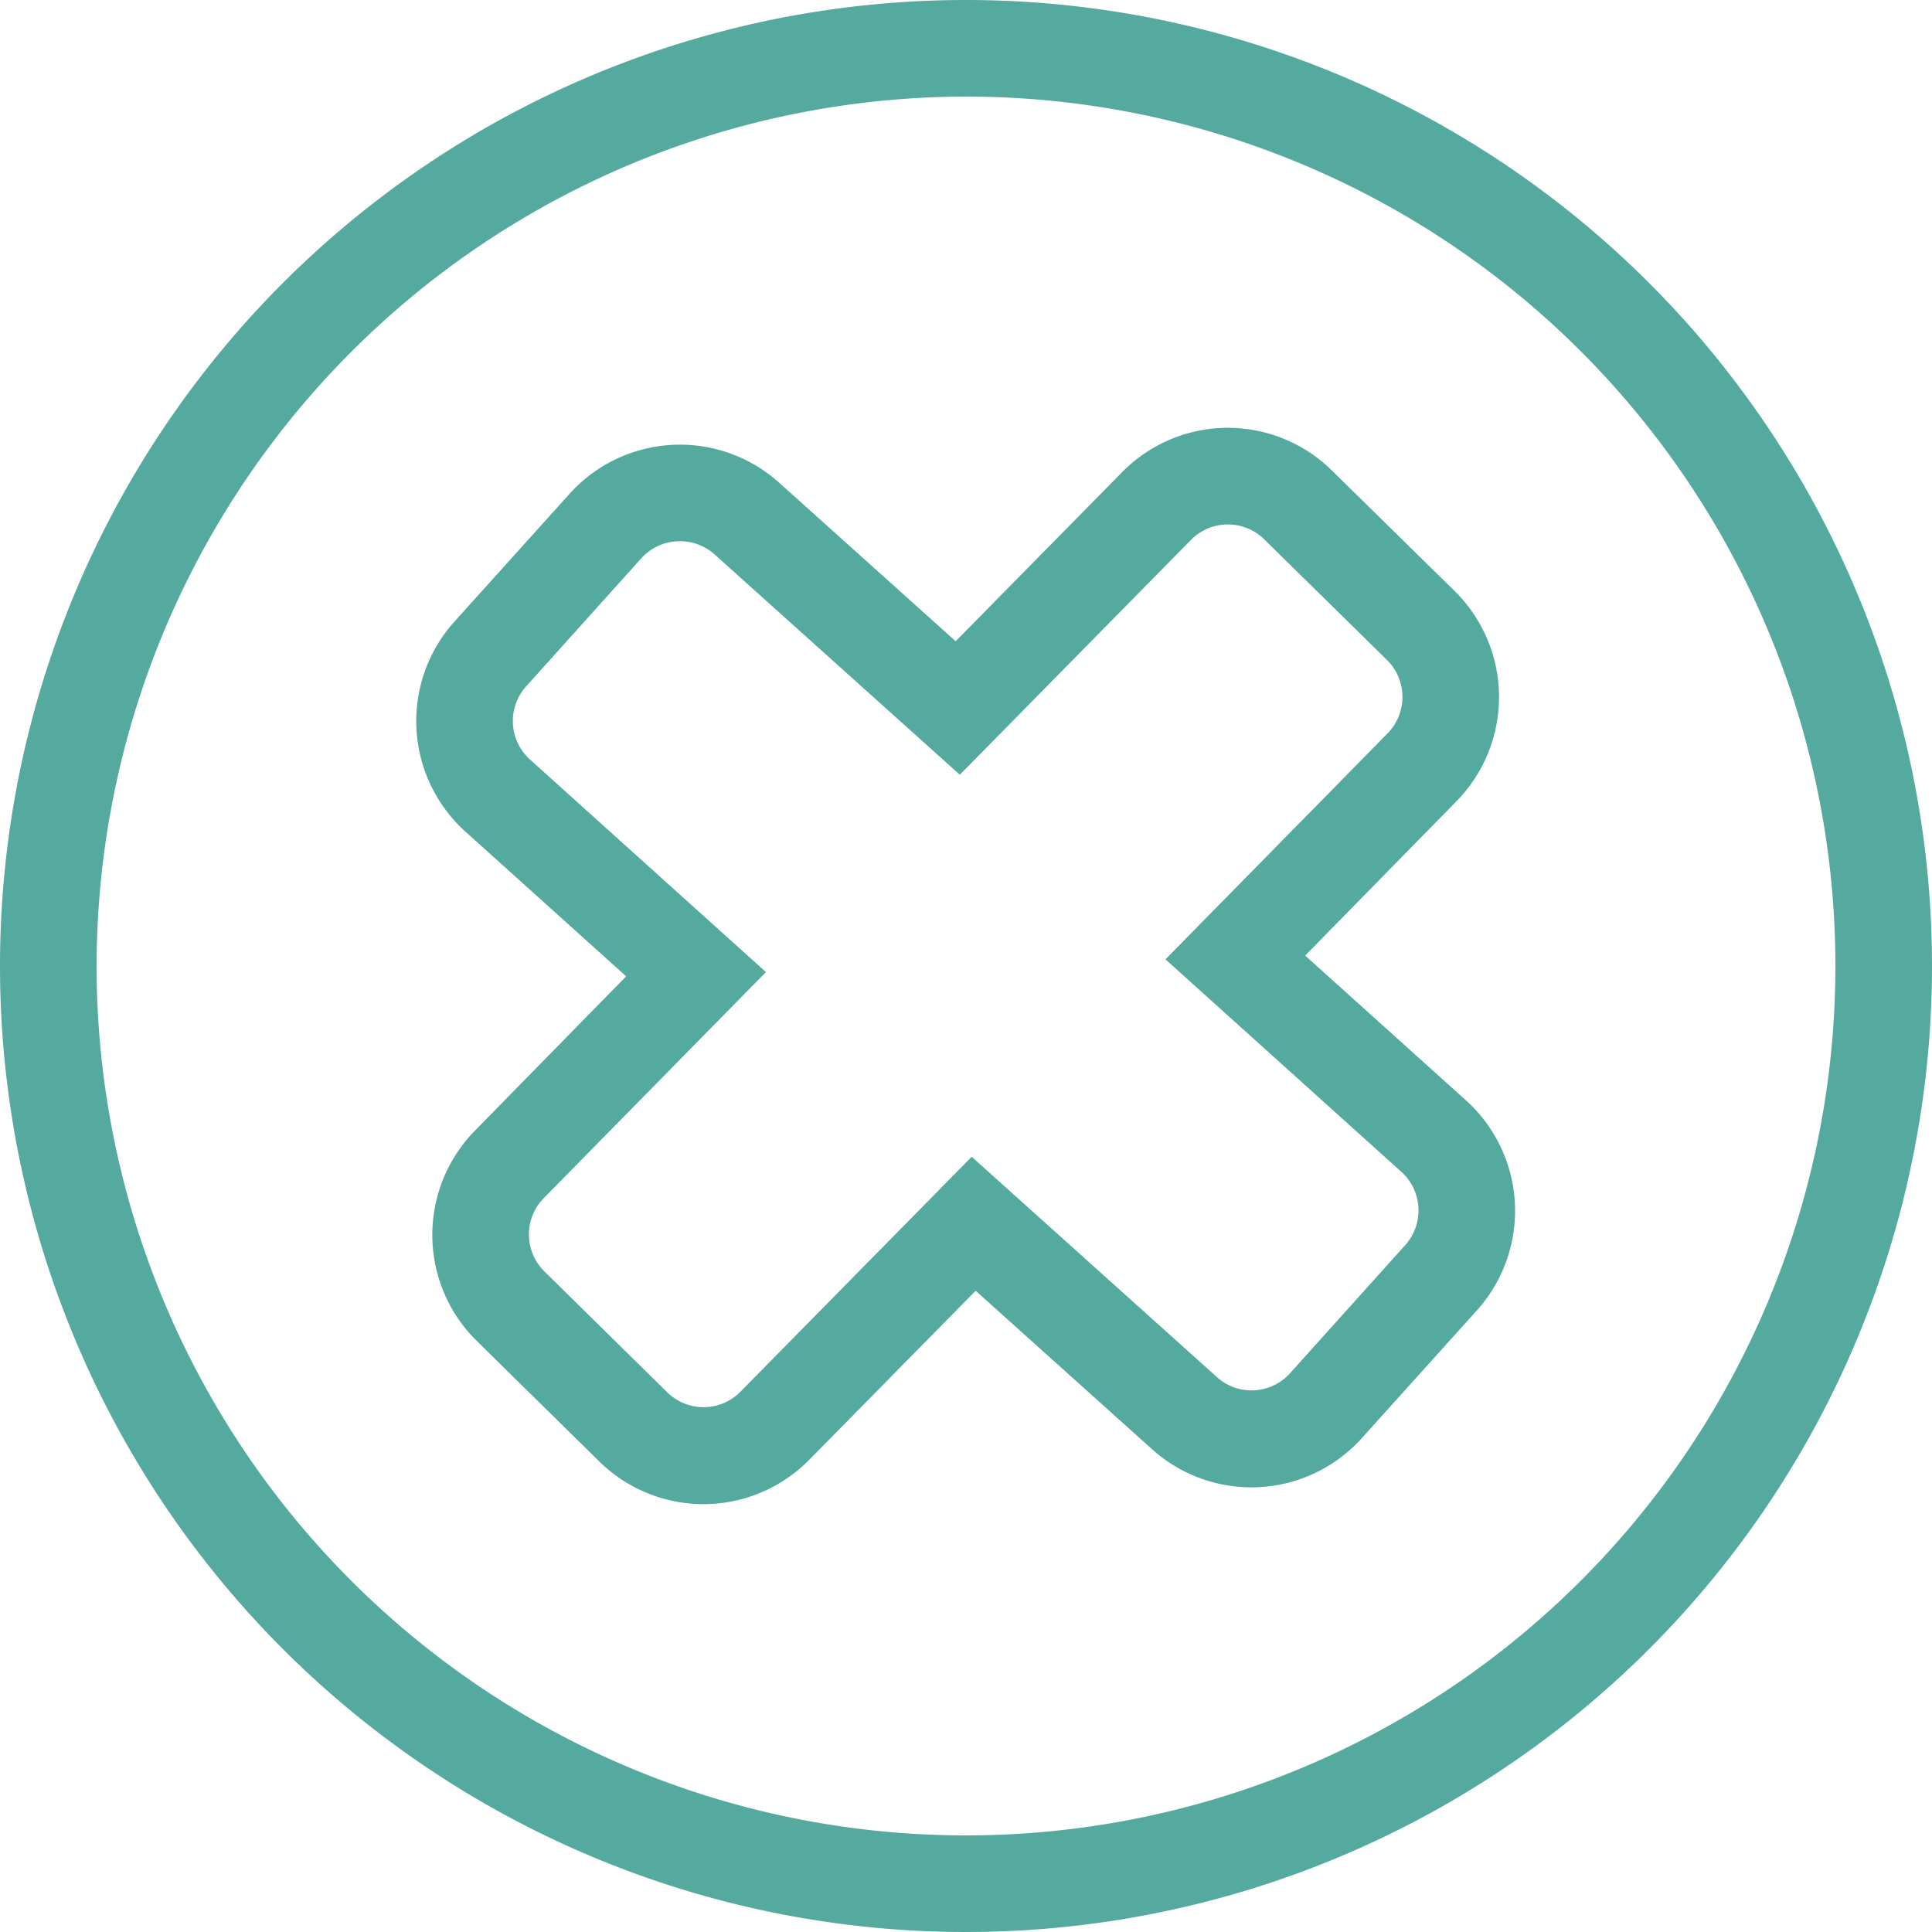 <svg xmlns="http://www.w3.org/2000/svg" width="20" height="20" viewBox="0 0 20 20">
  <path id="echec" d="M565.272,209.539a9,9,0,1,1-9,9,9.011,9.011,0,0,1,9-9m-.107,5.638-1.827-1.641a1.537,1.537,0,0,0-2.17.115l-1.2,1.332a1.54,1.54,0,0,0,.12,2.163l1.666,1.5-1.568,1.6a1.54,1.54,0,0,0,.018,2.171l1.274,1.253a1.536,1.536,0,0,0,2.17-.018l1.724-1.751,1.827,1.641a1.537,1.537,0,0,0,2.17-.115l1.2-1.332a1.541,1.541,0,0,0-.12-2.164l-1.666-1.5,1.569-1.6a1.541,1.541,0,0,0-.019-2.171l-1.276-1.253a1.534,1.534,0,0,0-2.168.019l-1.724,1.751m.107-6.638a10,10,0,1,0,10,10,10,10,0,0,0-10-10Zm-.064,8.02,2.394-2.432a.536.536,0,0,1,.755-.007h0l1.274,1.252a.538.538,0,0,1,.006.758l-2.3,2.34,2.442,2.2a.538.538,0,0,1,.042.756l-1.194,1.328a.536.536,0,0,1-.4.178.53.53,0,0,1-.358-.138l-2.538-2.28-2.394,2.432a.536.536,0,0,1-.758.006l-1.272-1.252a.537.537,0,0,1-.006-.758l2.3-2.34-2.442-2.2a.536.536,0,0,1-.042-.756l1.194-1.328a.539.539,0,0,1,.758-.04l2.538,2.28Z" transform="translate(-555.272 -208.539)" fill="#55aaa0"/>
</svg>
